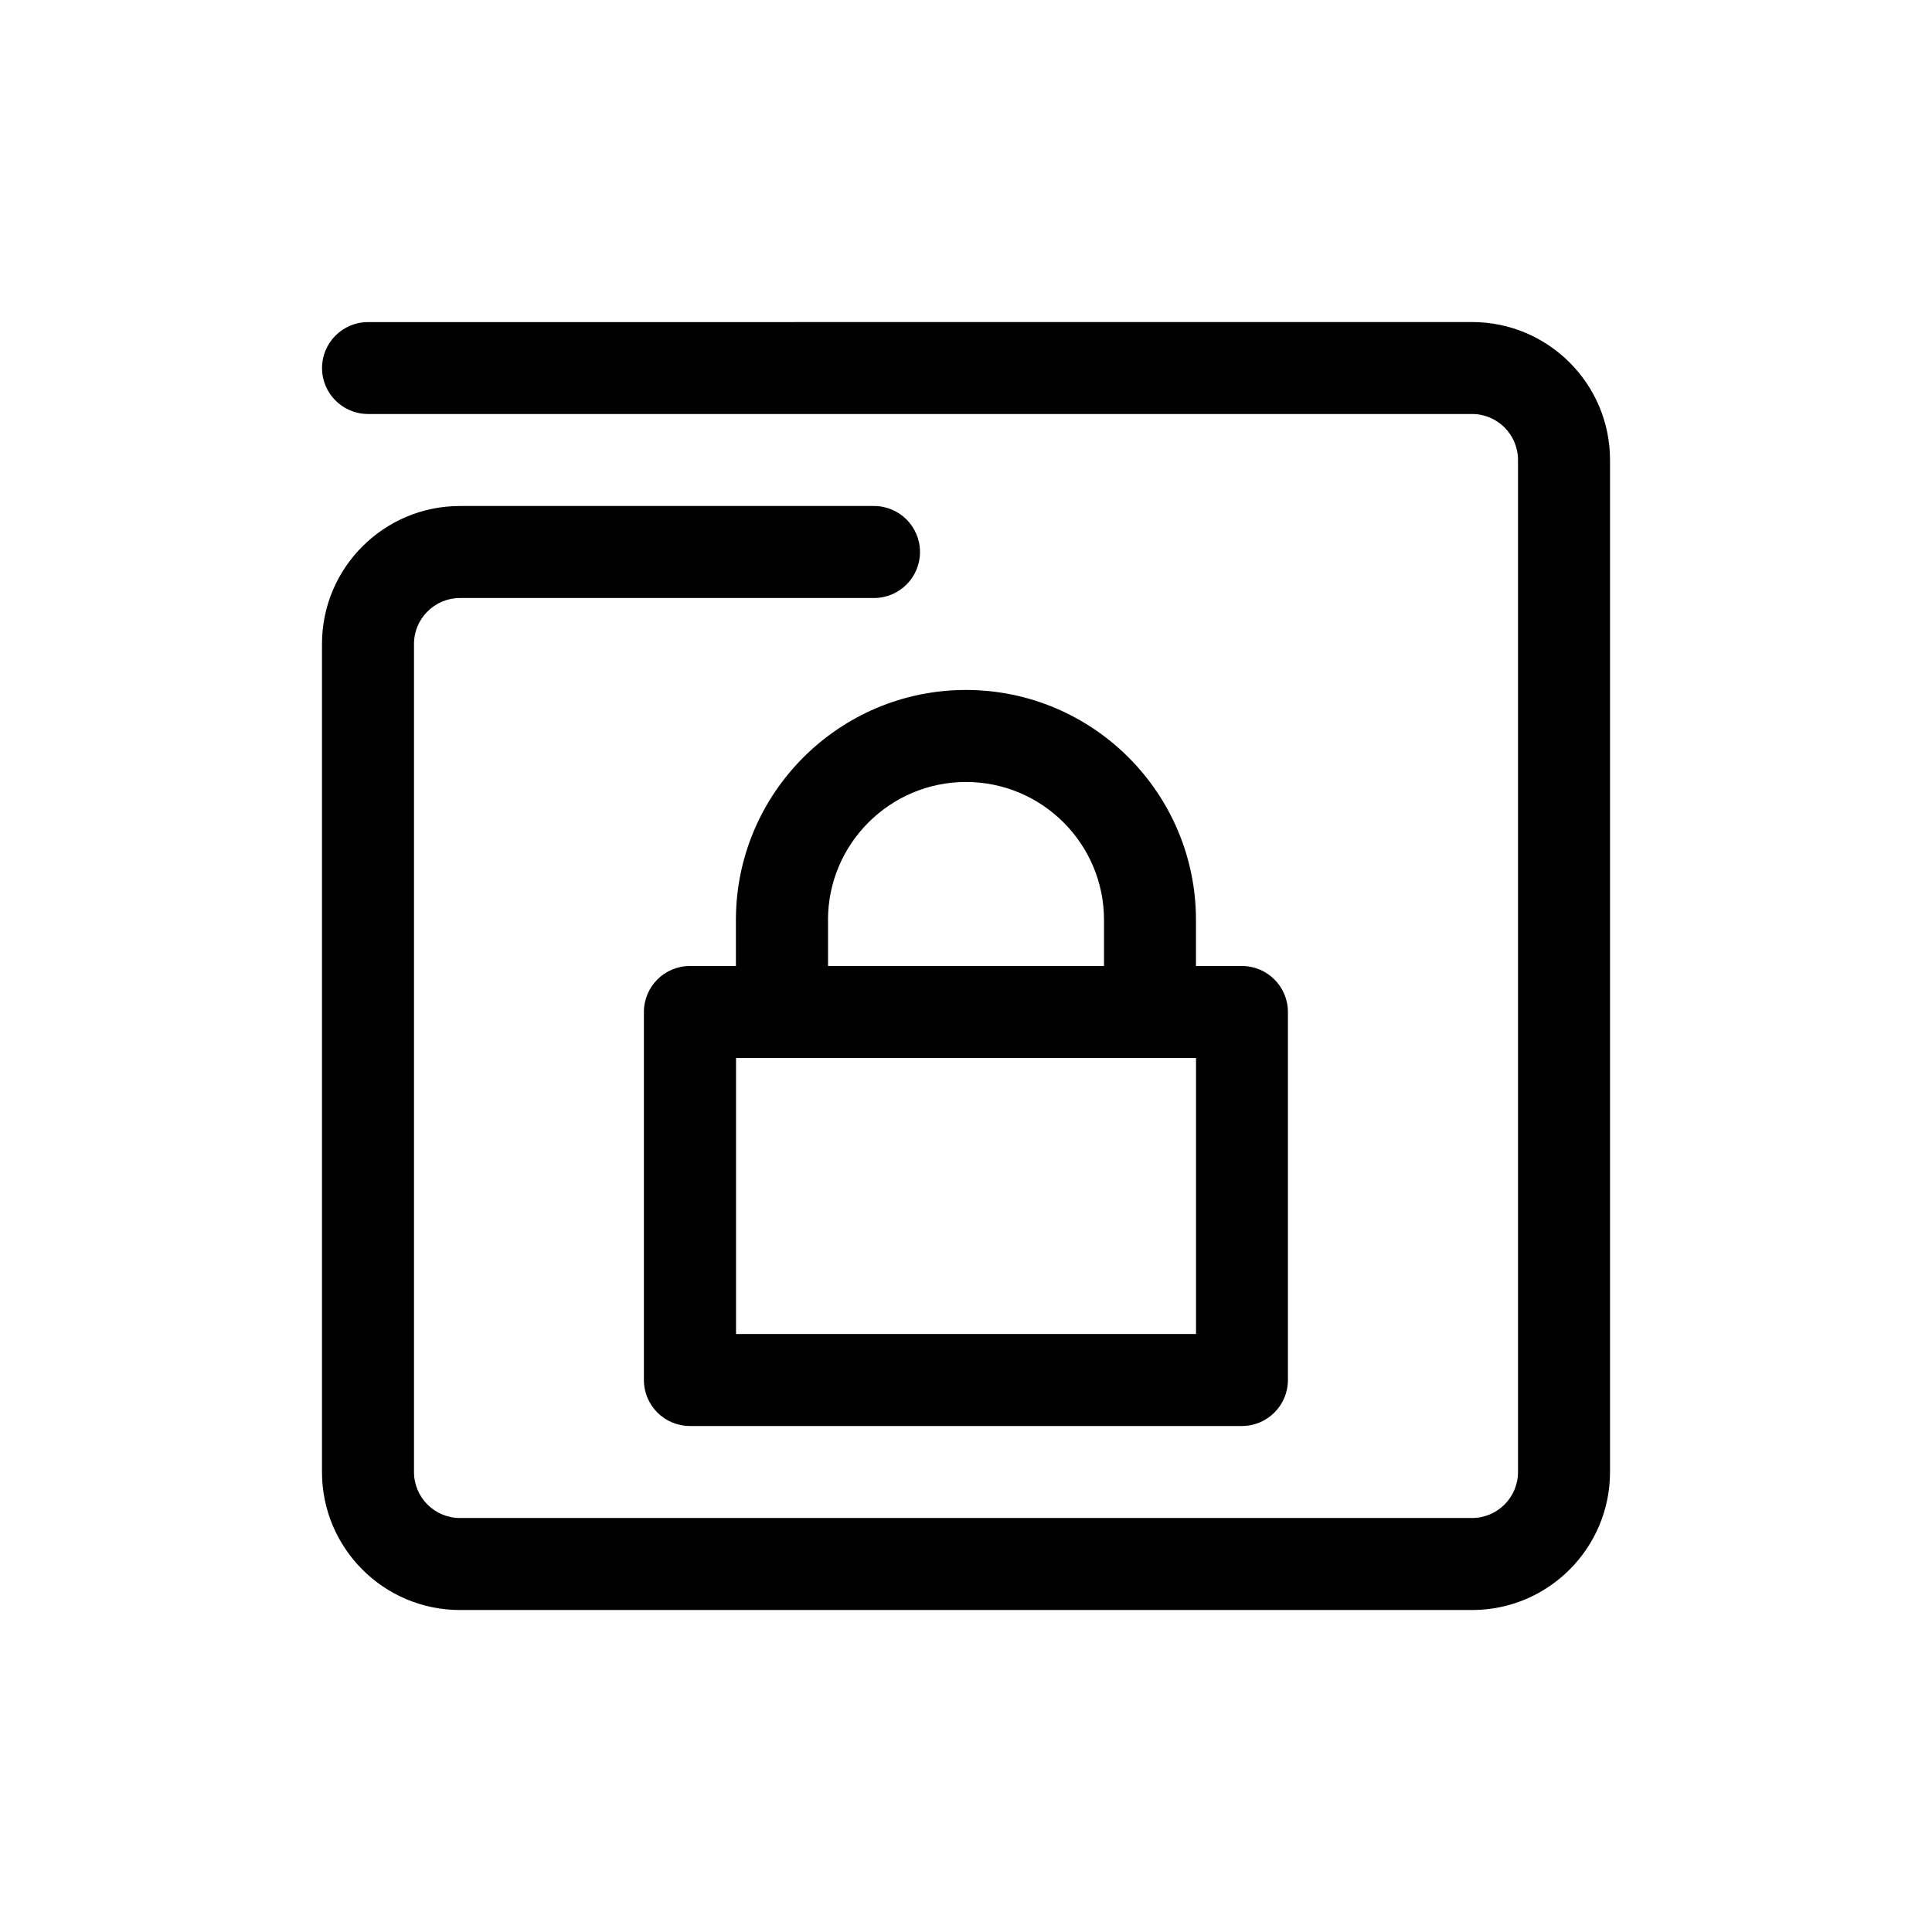 <?xml version="1.0" encoding="utf-8"?>
<!-- Generated by IcoMoon.io -->
<!DOCTYPE svg PUBLIC "-//W3C//DTD SVG 1.1//EN" "http://www.w3.org/Graphics/SVG/1.1/DTD/svg11.dtd">
<svg version="1.1" xmlns="http://www.w3.org/2000/svg" xmlns:xlink="http://www.w3.org/1999/xlink" width="32" height="32" viewBox="0 0 32 32">
<path fill="#000" d="M26.667 7.619v16.762c0 1.262-1.023 2.286-2.286 2.286h-16.762c-1.262 0-2.286-1.023-2.286-2.286v-13.714c0-1.262 1.023-2.286 2.286-2.286l6.855 0c0.001 0 0.001-0 0.002-0 0.421 0 0.762 0.341 0.762 0.762s-0.341 0.762-0.762 0.762h-6.857c-0.421 0-0.762 0.341-0.762 0.762v13.714c0 0.421 0.341 0.762 0.762 0.762h16.762c0.421 0 0.762-0.341 0.762-0.762v-16.762c0-0.421-0.341-0.762-0.762-0.762h-18.286c-0.42 0-0.761-0.341-0.761-0.761s0.341-0.761 0.761-0.761l18.286-0.001c1.262 0 2.286 1.023 2.286 2.286zM20.571 16h-0.762v-0.762c0-2.101-1.709-3.81-3.81-3.81s-3.81 1.709-3.81 3.81v0.762h-0.762c-0.421 0-0.762 0.341-0.762 0.762v6.095c0 0.421 0.341 0.762 0.762 0.762h9.143c0.421 0 0.762-0.341 0.762-0.762v-6.095c0-0.421-0.341-0.762-0.762-0.762zM13.714 15.238c0-1.26 1.025-2.286 2.286-2.286s2.286 1.025 2.286 2.286v0.762h-4.571v-0.762zM19.81 22.095h-7.619v-4.571h7.619v4.571z"></path>
</svg>
